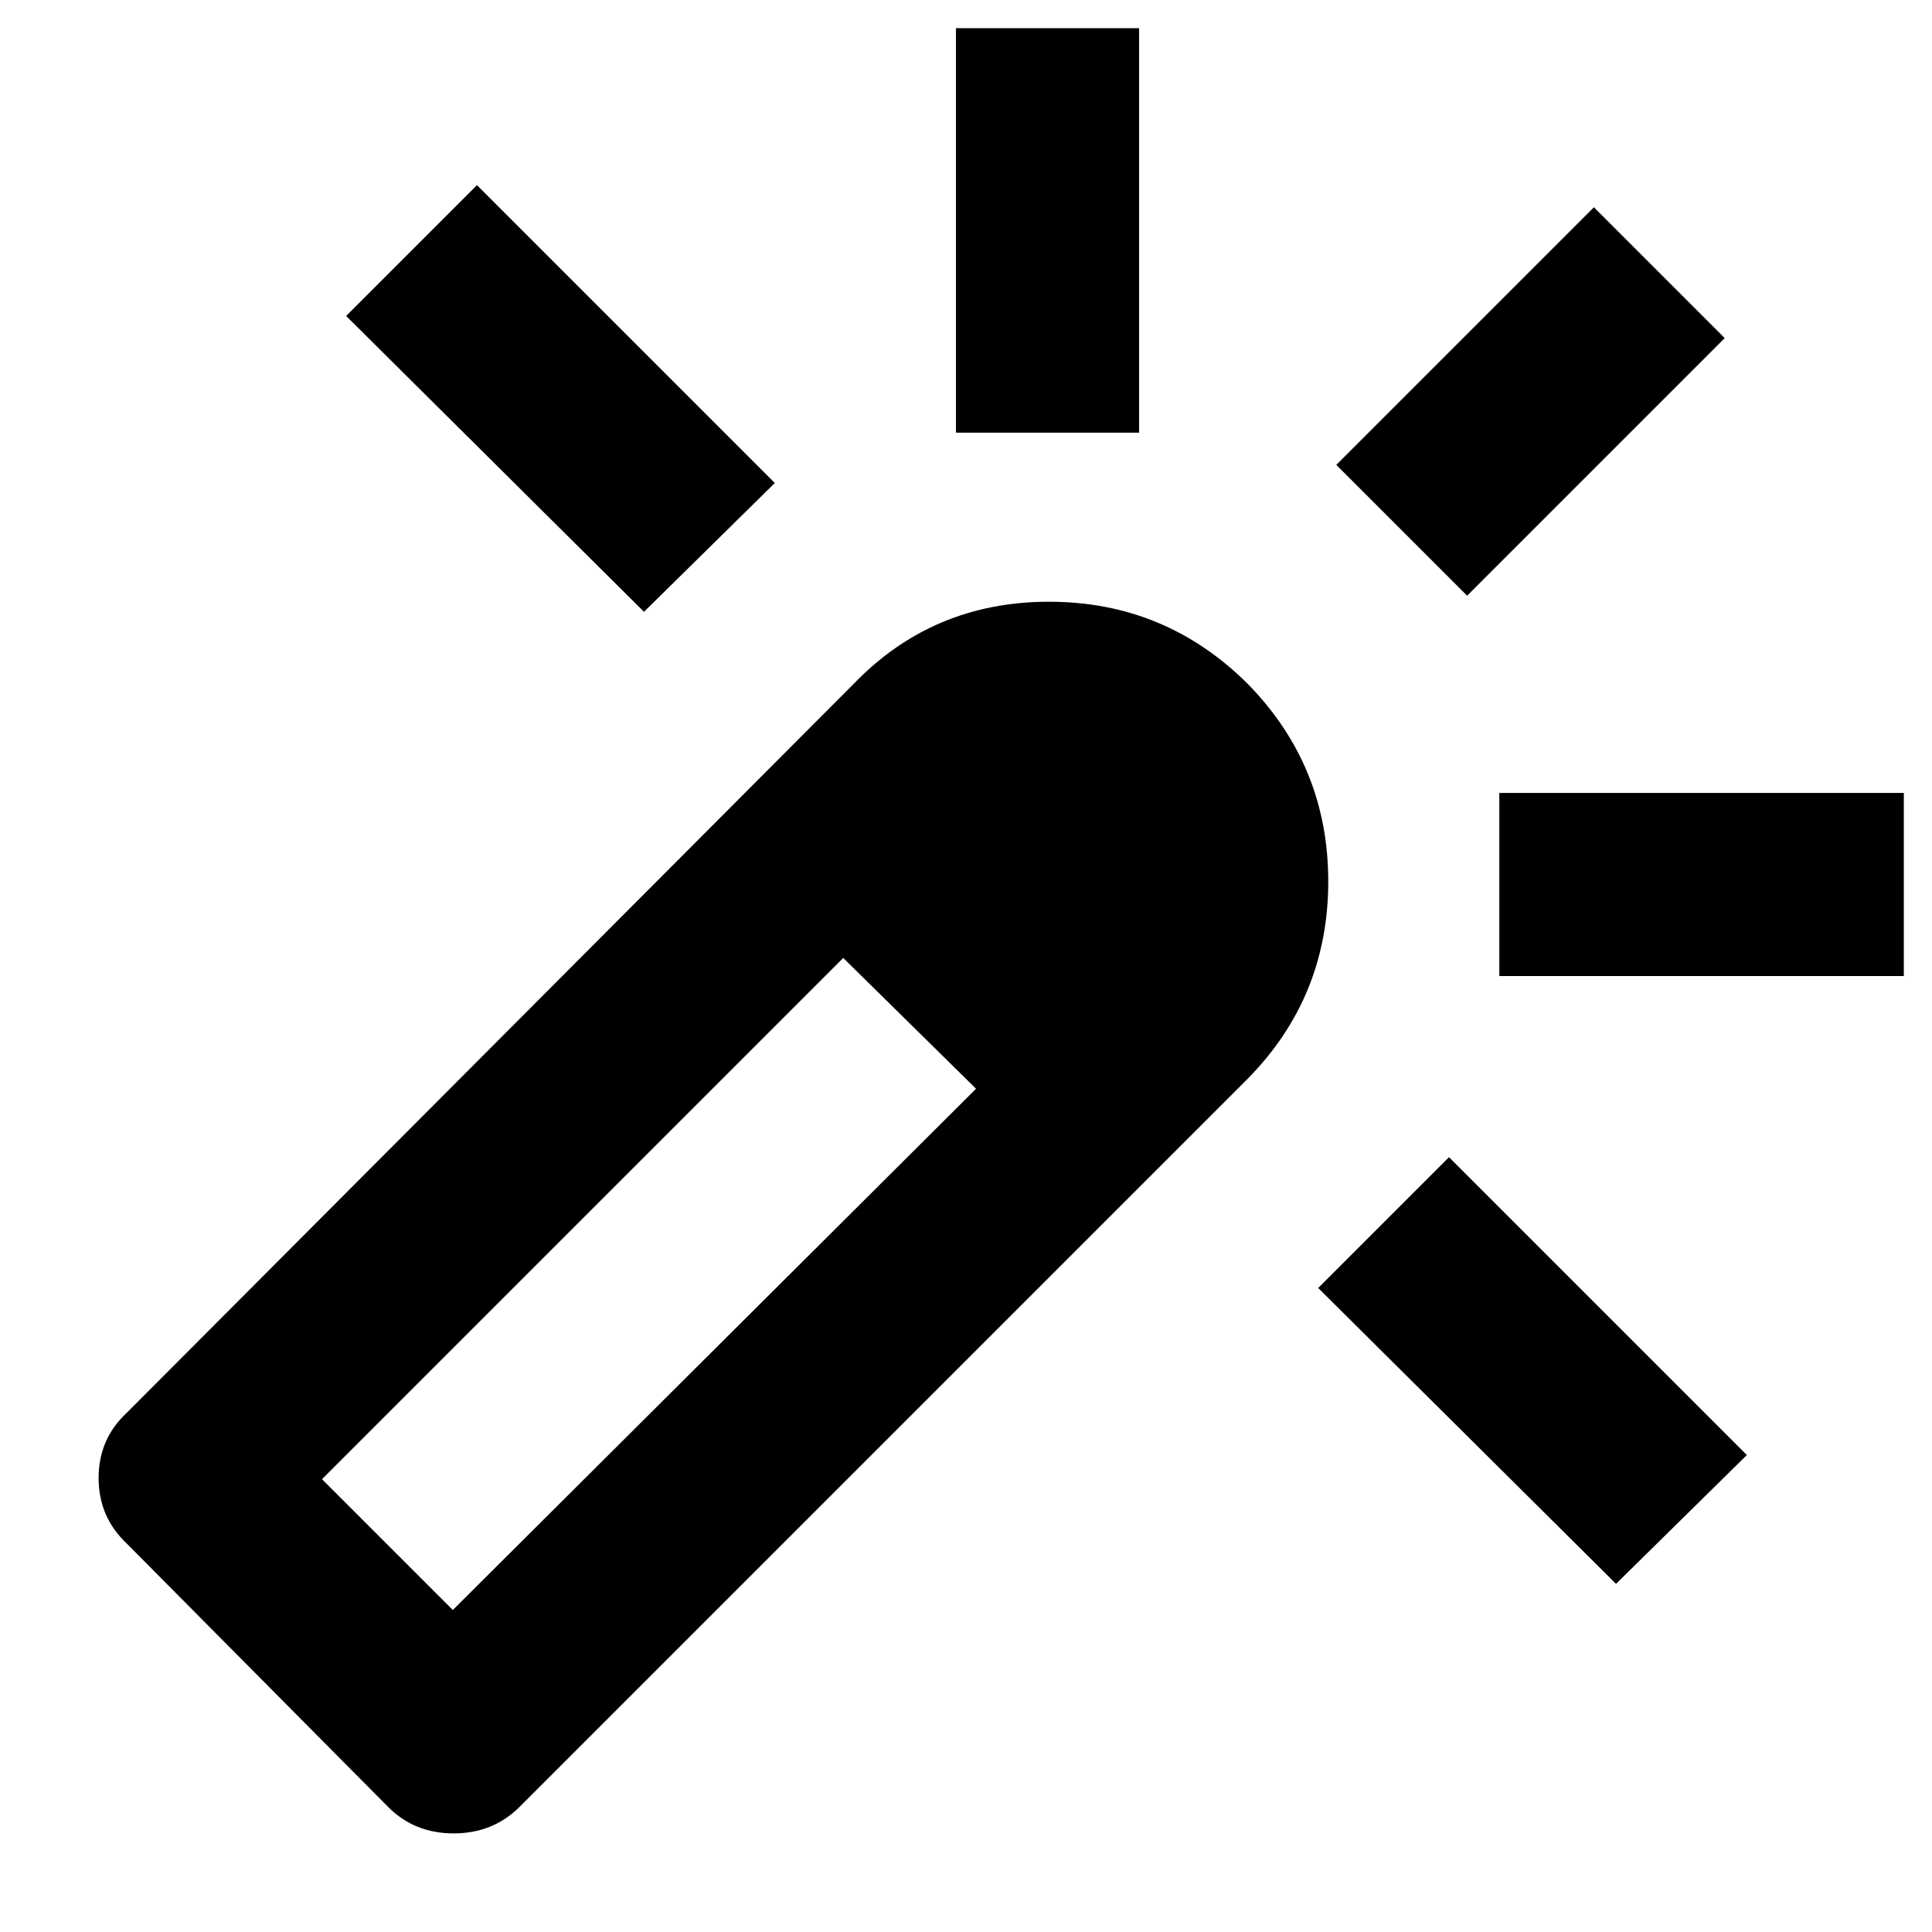 <svg xmlns="http://www.w3.org/2000/svg" height="48" viewBox="0 -960 960 960" width="48"><path d="M320-656 172-803l65-65 148 148-65 64Zm155-89v-201h91v201h-91Zm328 572L655-320l65-65 148 148-65 64Zm-74-491-65-65 128-128 65 65-128 128Zm16 189v-91h201v91H745ZM193-62 63-193q-14-13.18-14-32.59Q49-245 63-258l361-362q39.41-41 97.2-41 57.8 0 98.8 40.82 40 40.83 40 98.19T620-424L258-62q-13.18 13-32.59 13Q206-49 193-62Zm292-357-16.29-16.5-16.29-16.5-16.71-16L419-484l33.42 32L485-419ZM225-160l260-259-66-65-259 259 65 65Z"/></svg>